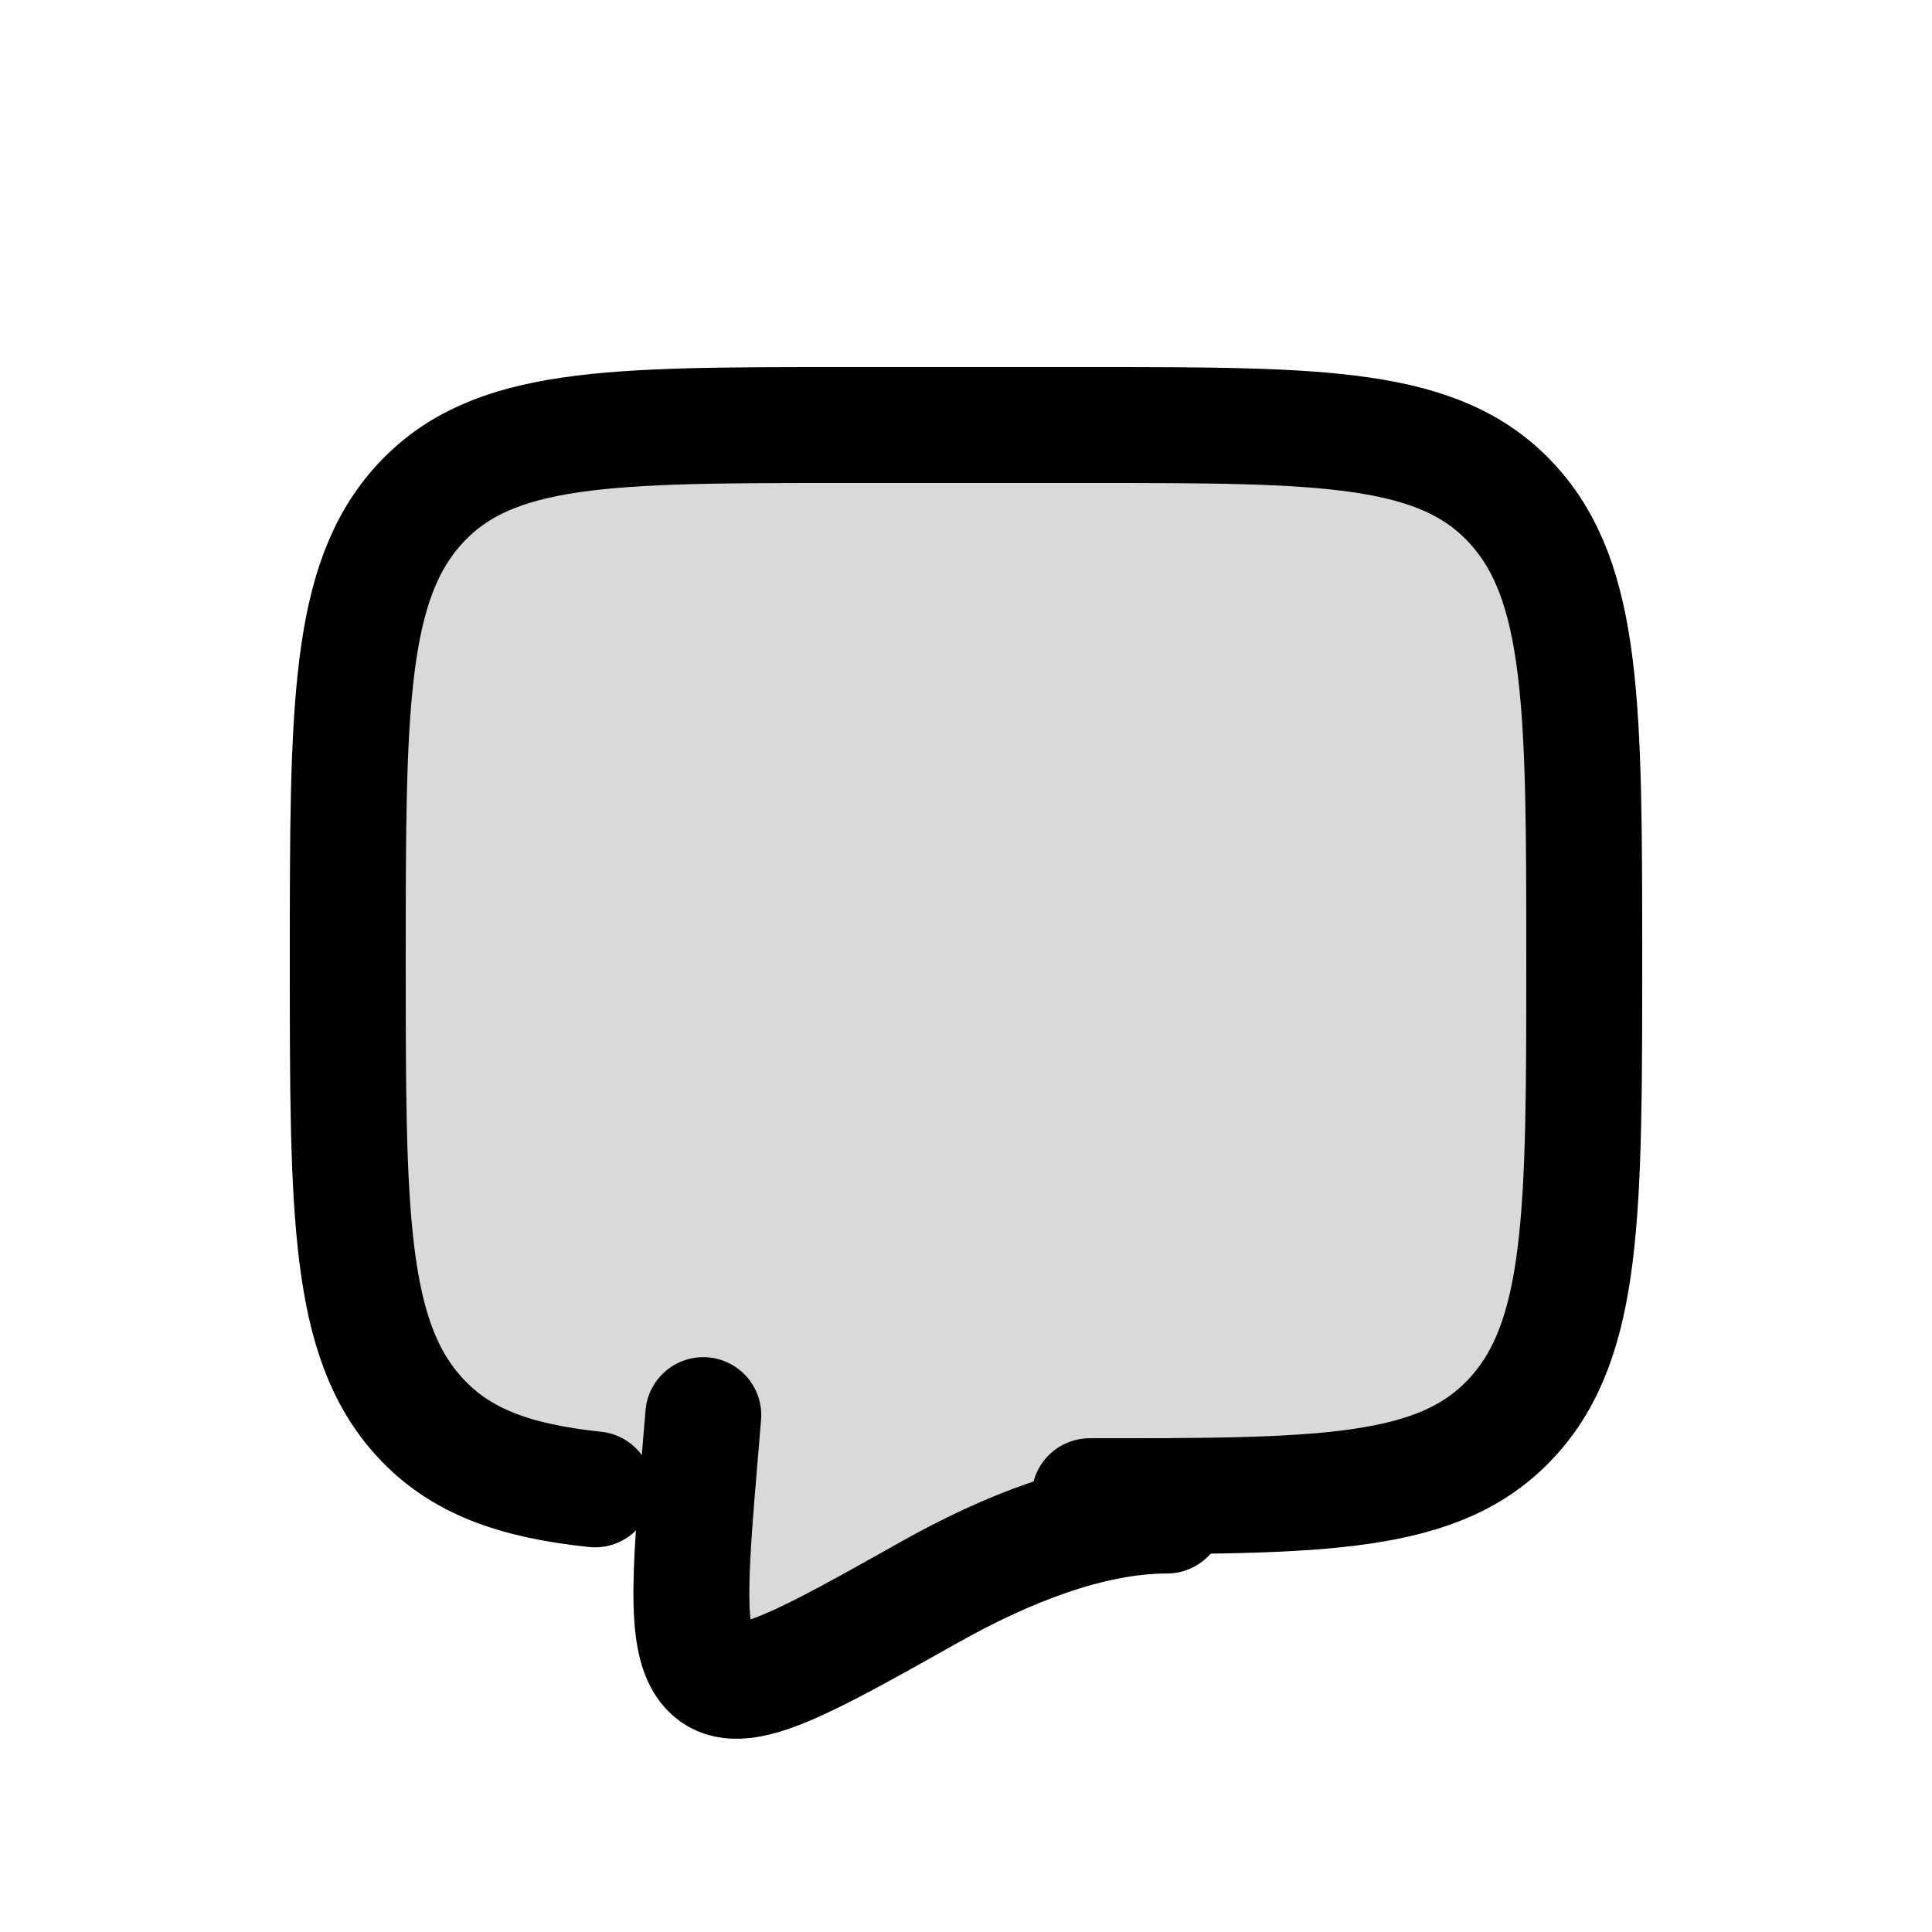 <svg xmlns="http://www.w3.org/2000/svg" xmlns:xlink="http://www.w3.org/1999/xlink" version="1.1" width="50" height="50" viewBox="0 0 50 50" xml:space="preserve">
<desc>Created with Fabric.js 3.5.0</desc>
<defs>
</defs>
<rect x="0" y="0" width="100%" height="100%" fill="#ffffff"/>
<g transform="matrix(1 0 0 1 25 25)" id="492215">
<g style="" vector-effect="non-scaling-stroke">
		<g transform="matrix(1 0 0 1 0 -0.139)">
<path style="stroke: none; stroke-width: 1; stroke-dasharray: none; stroke-linecap: butt; stroke-dashoffset: 0; stroke-linejoin: miter; stroke-miterlimit: 4; is-custom-font: none; font-file-url: none; fill: rgb(217,217,217); fill-rule: nonzero; opacity: 1;" transform=" translate(-18, -15.861)" d="M 21.2 29.722 C 27.234 29.722 30.251 29.722 32.125 27.691 C 34 25.662 34 22.395 34 15.861 C 34 9.327 34 6.059 32.125 4.031 C 30.251 2 27.234 2 21.2 2 H 14.8 C 8.766 2 5.749 2 3.875 4.031 C 2 6.059 2 9.327 2 15.861 C 2 22.395 2 25.662 3.875 27.691 C 4.92 28.824 6.32 29.325 8.4 29.545" stroke-linecap="round"/>
</g>
		<g transform="matrix(1 0 0 1 0 -0.139)">
<path style="stroke: rgb(0,0,0); stroke-width: 3; stroke-dasharray: none; stroke-linecap: round; stroke-dashoffset: 0; stroke-linejoin: round; stroke-miterlimit: 4; is-custom-font: none; font-file-url: none; fill: none; fill-rule: nonzero; opacity: 1;" transform=" translate(-18, -15.861)" d="M 21.2 29.722 C 27.234 29.722 30.251 29.722 32.125 27.691 C 34 25.662 34 22.395 34 15.861 C 34 9.327 34 6.059 32.125 4.031 C 30.251 2 27.234 2 21.2 2 H 14.8 C 8.766 2 5.749 2 3.875 4.031 C 2 6.059 2 9.327 2 15.861 C 2 22.395 2 25.662 3.875 27.691 C 4.92 28.824 6.32 29.325 8.4 29.545" stroke-linecap="round"/>
</g>
</g>
</g>
<g transform="matrix(1 0 0 1 24 40)" id="793375">
<g style="" vector-effect="non-scaling-stroke">
		<g transform="matrix(1 0 0 1 0.047 0.061)">
<path style="stroke: none; stroke-width: 1; stroke-dasharray: none; stroke-linecap: butt; stroke-dashoffset: 0; stroke-linejoin: miter; stroke-miterlimit: 4; is-custom-font: none; font-file-url: none; fill: rgb(217,217,217); fill-rule: nonzero; opacity: 1;" transform=" translate(-8.047, -5.561)" d="M 14.201 4.722 C 12.223 4.722 10.044 5.588 8.055 6.706 C 4.858 8.502 3.26 9.401 2.473 8.828 C 1.686 8.256 1.834 6.48 2.134 2.93 L 2.201 2.123" stroke-linecap="round"/>
</g>
		<g transform="matrix(1 0 0 1 0.047 0.061)">
<path style="stroke: rgb(0,0,0); stroke-width: 3; stroke-dasharray: none; stroke-linecap: round; stroke-dashoffset: 0; stroke-linejoin: miter; stroke-miterlimit: 4; is-custom-font: none; font-file-url: none; fill: none; fill-rule: nonzero; opacity: 1;" transform=" translate(-8.047, -5.561)" d="M 14.201 4.722 C 12.223 4.722 10.044 5.588 8.055 6.706 C 4.858 8.502 3.26 9.401 2.473 8.828 C 1.686 8.256 1.834 6.48 2.134 2.93 L 2.201 2.123" stroke-linecap="round"/>
</g>
</g>
</g>
</svg>